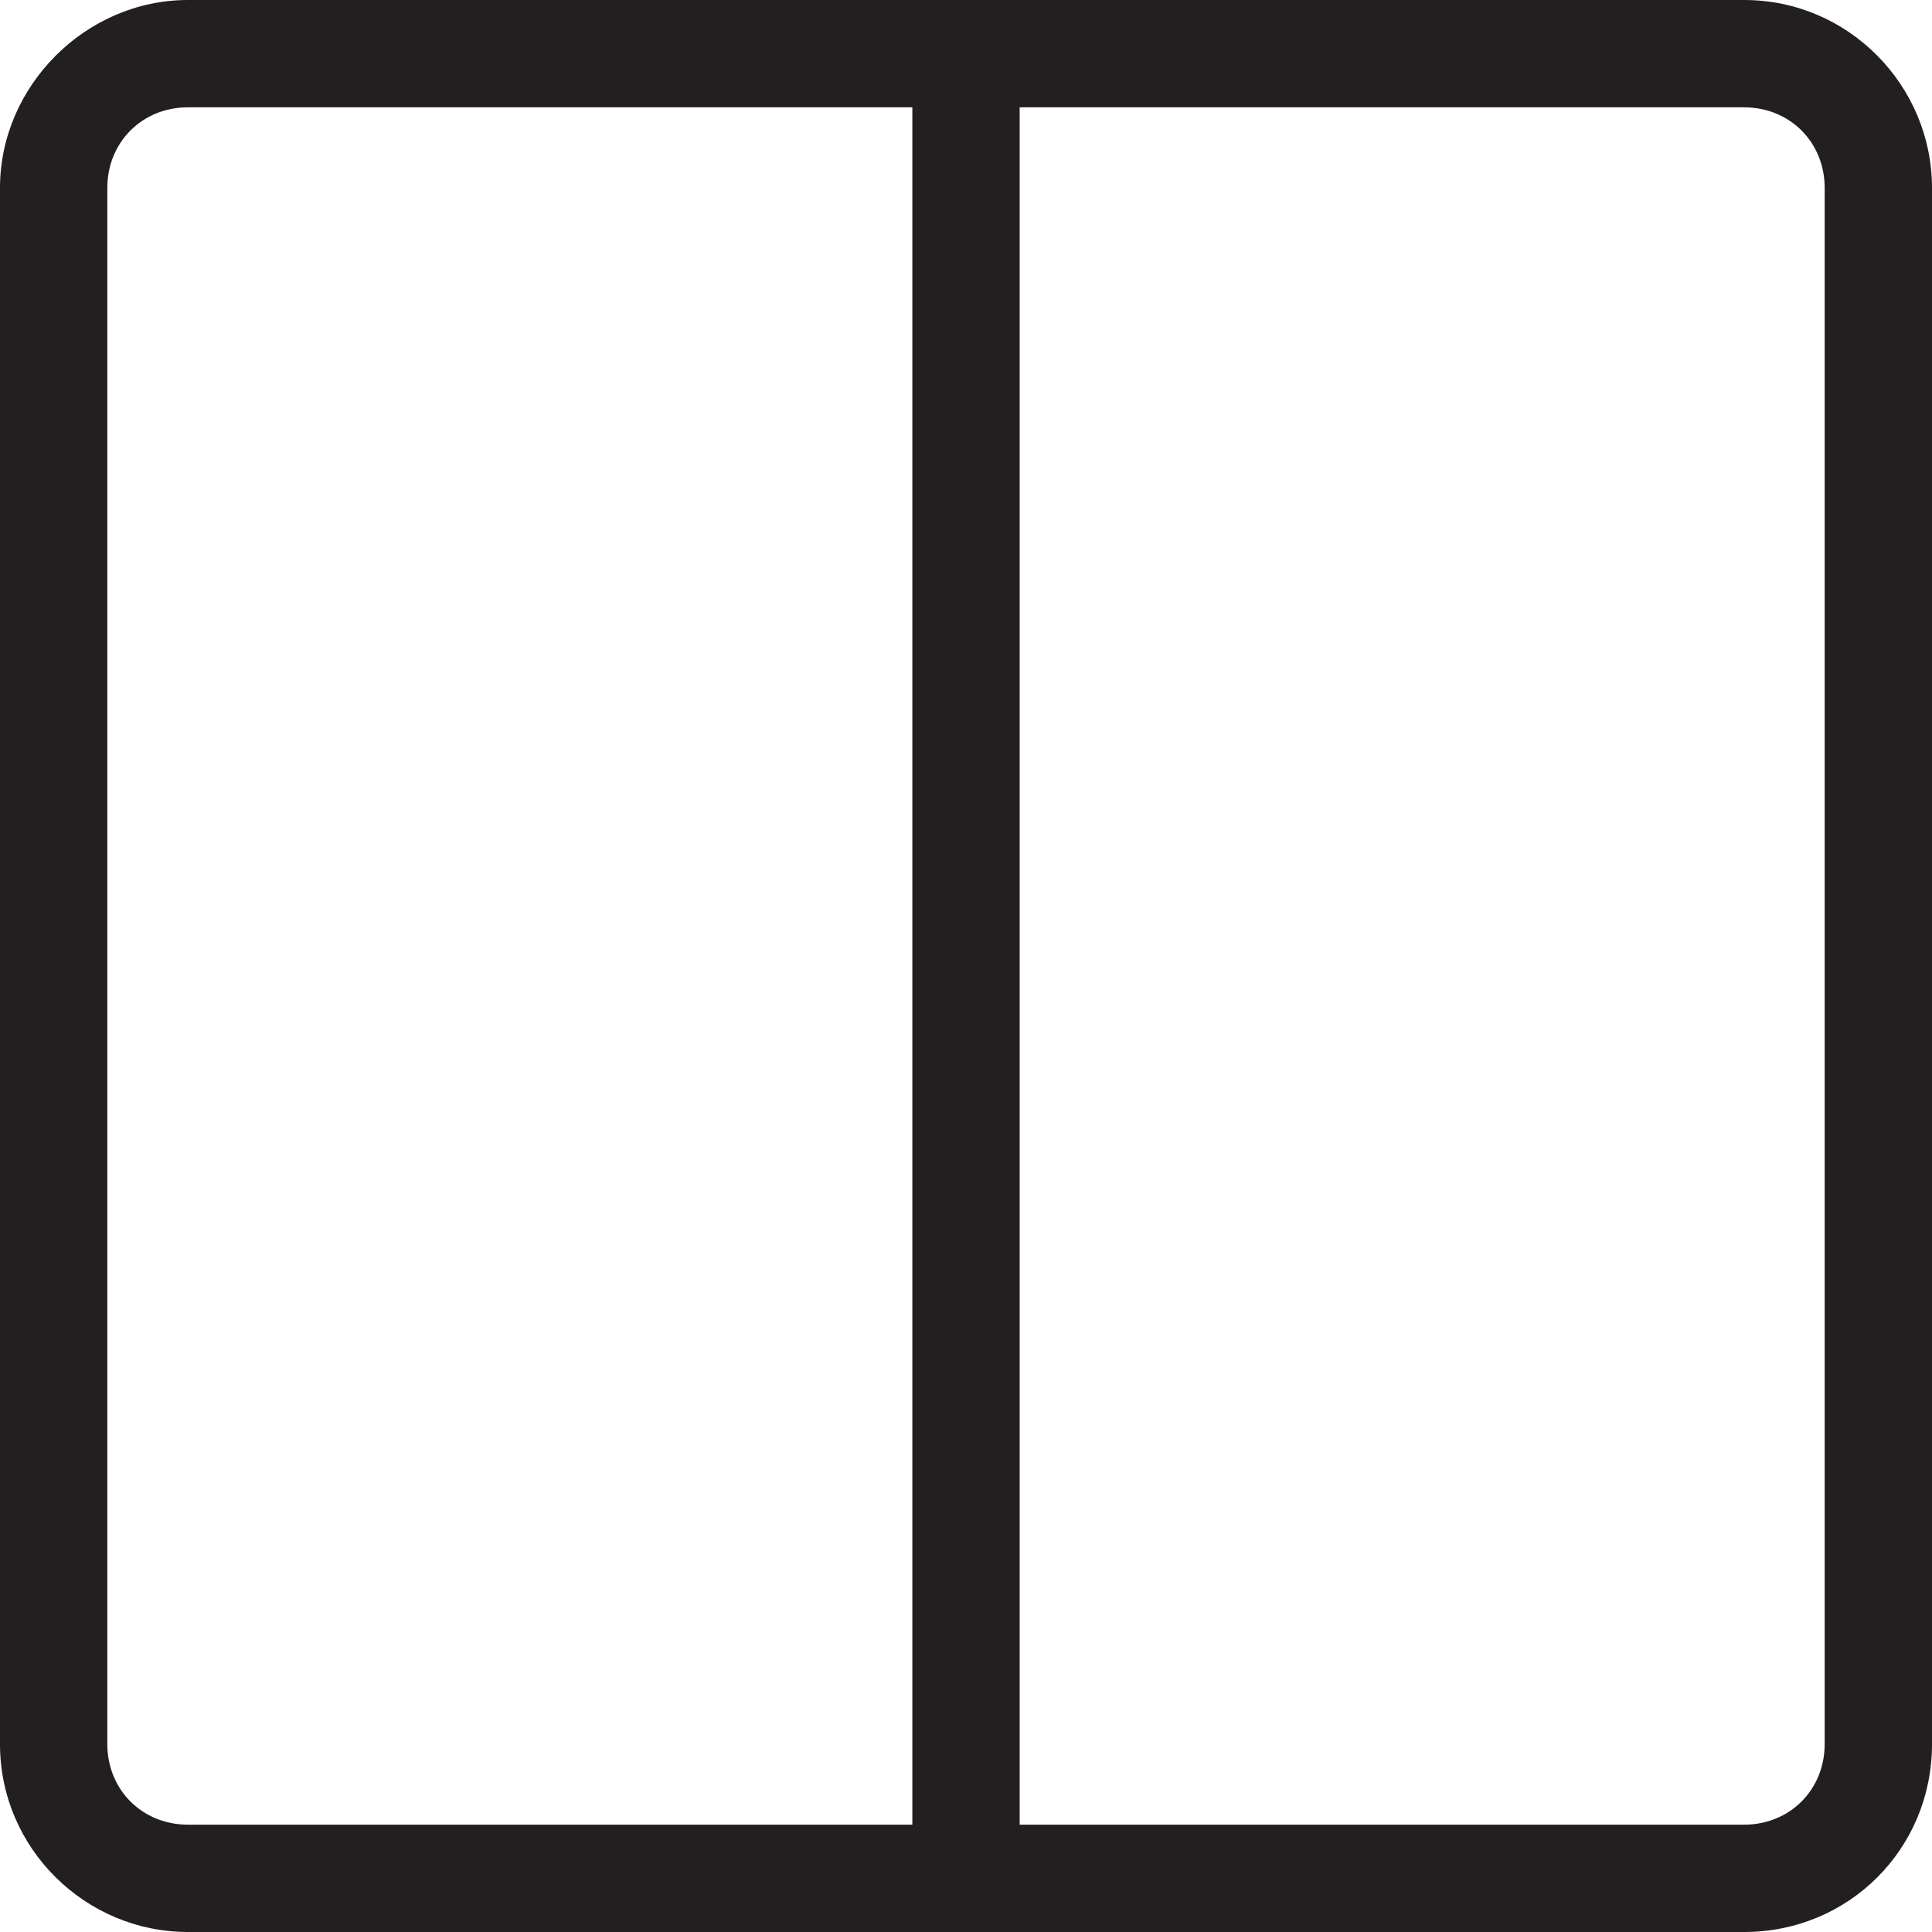 <?xml version="1.0" encoding="utf-8"?>
<!-- Generator: Adobe Illustrator 22.1.0, SVG Export Plug-In . SVG Version: 6.00 Build 0)  -->
<svg version="1.1" id="Layer_1" xmlns="http://www.w3.org/2000/svg" xmlns:xlink="http://www.w3.org/1999/xlink" x="0px" y="0px"
	 viewBox="0 0 72 72" style="enable-background:new 0 0 72 72;" xml:space="preserve">
<style type="text/css">
	.st0{fill:#231F20;}
</style>
<path class="st0" d="M65,0H7C3.2,0,0,3.2,0,7v58c0,3.9,3.2,7,7,7h58c3.9,0,7-3.1,7-7V7C72,3.2,68.9,0,65,0z M7,68c-1.7,0-3-1.3-3-3
	V7c0-1.7,1.3-3,3-3h27v64H7z M68,65c0,1.7-1.3,3-3,3H38V4h27c1.7,0,3,1.3,3,3V65z"/>
</svg>
